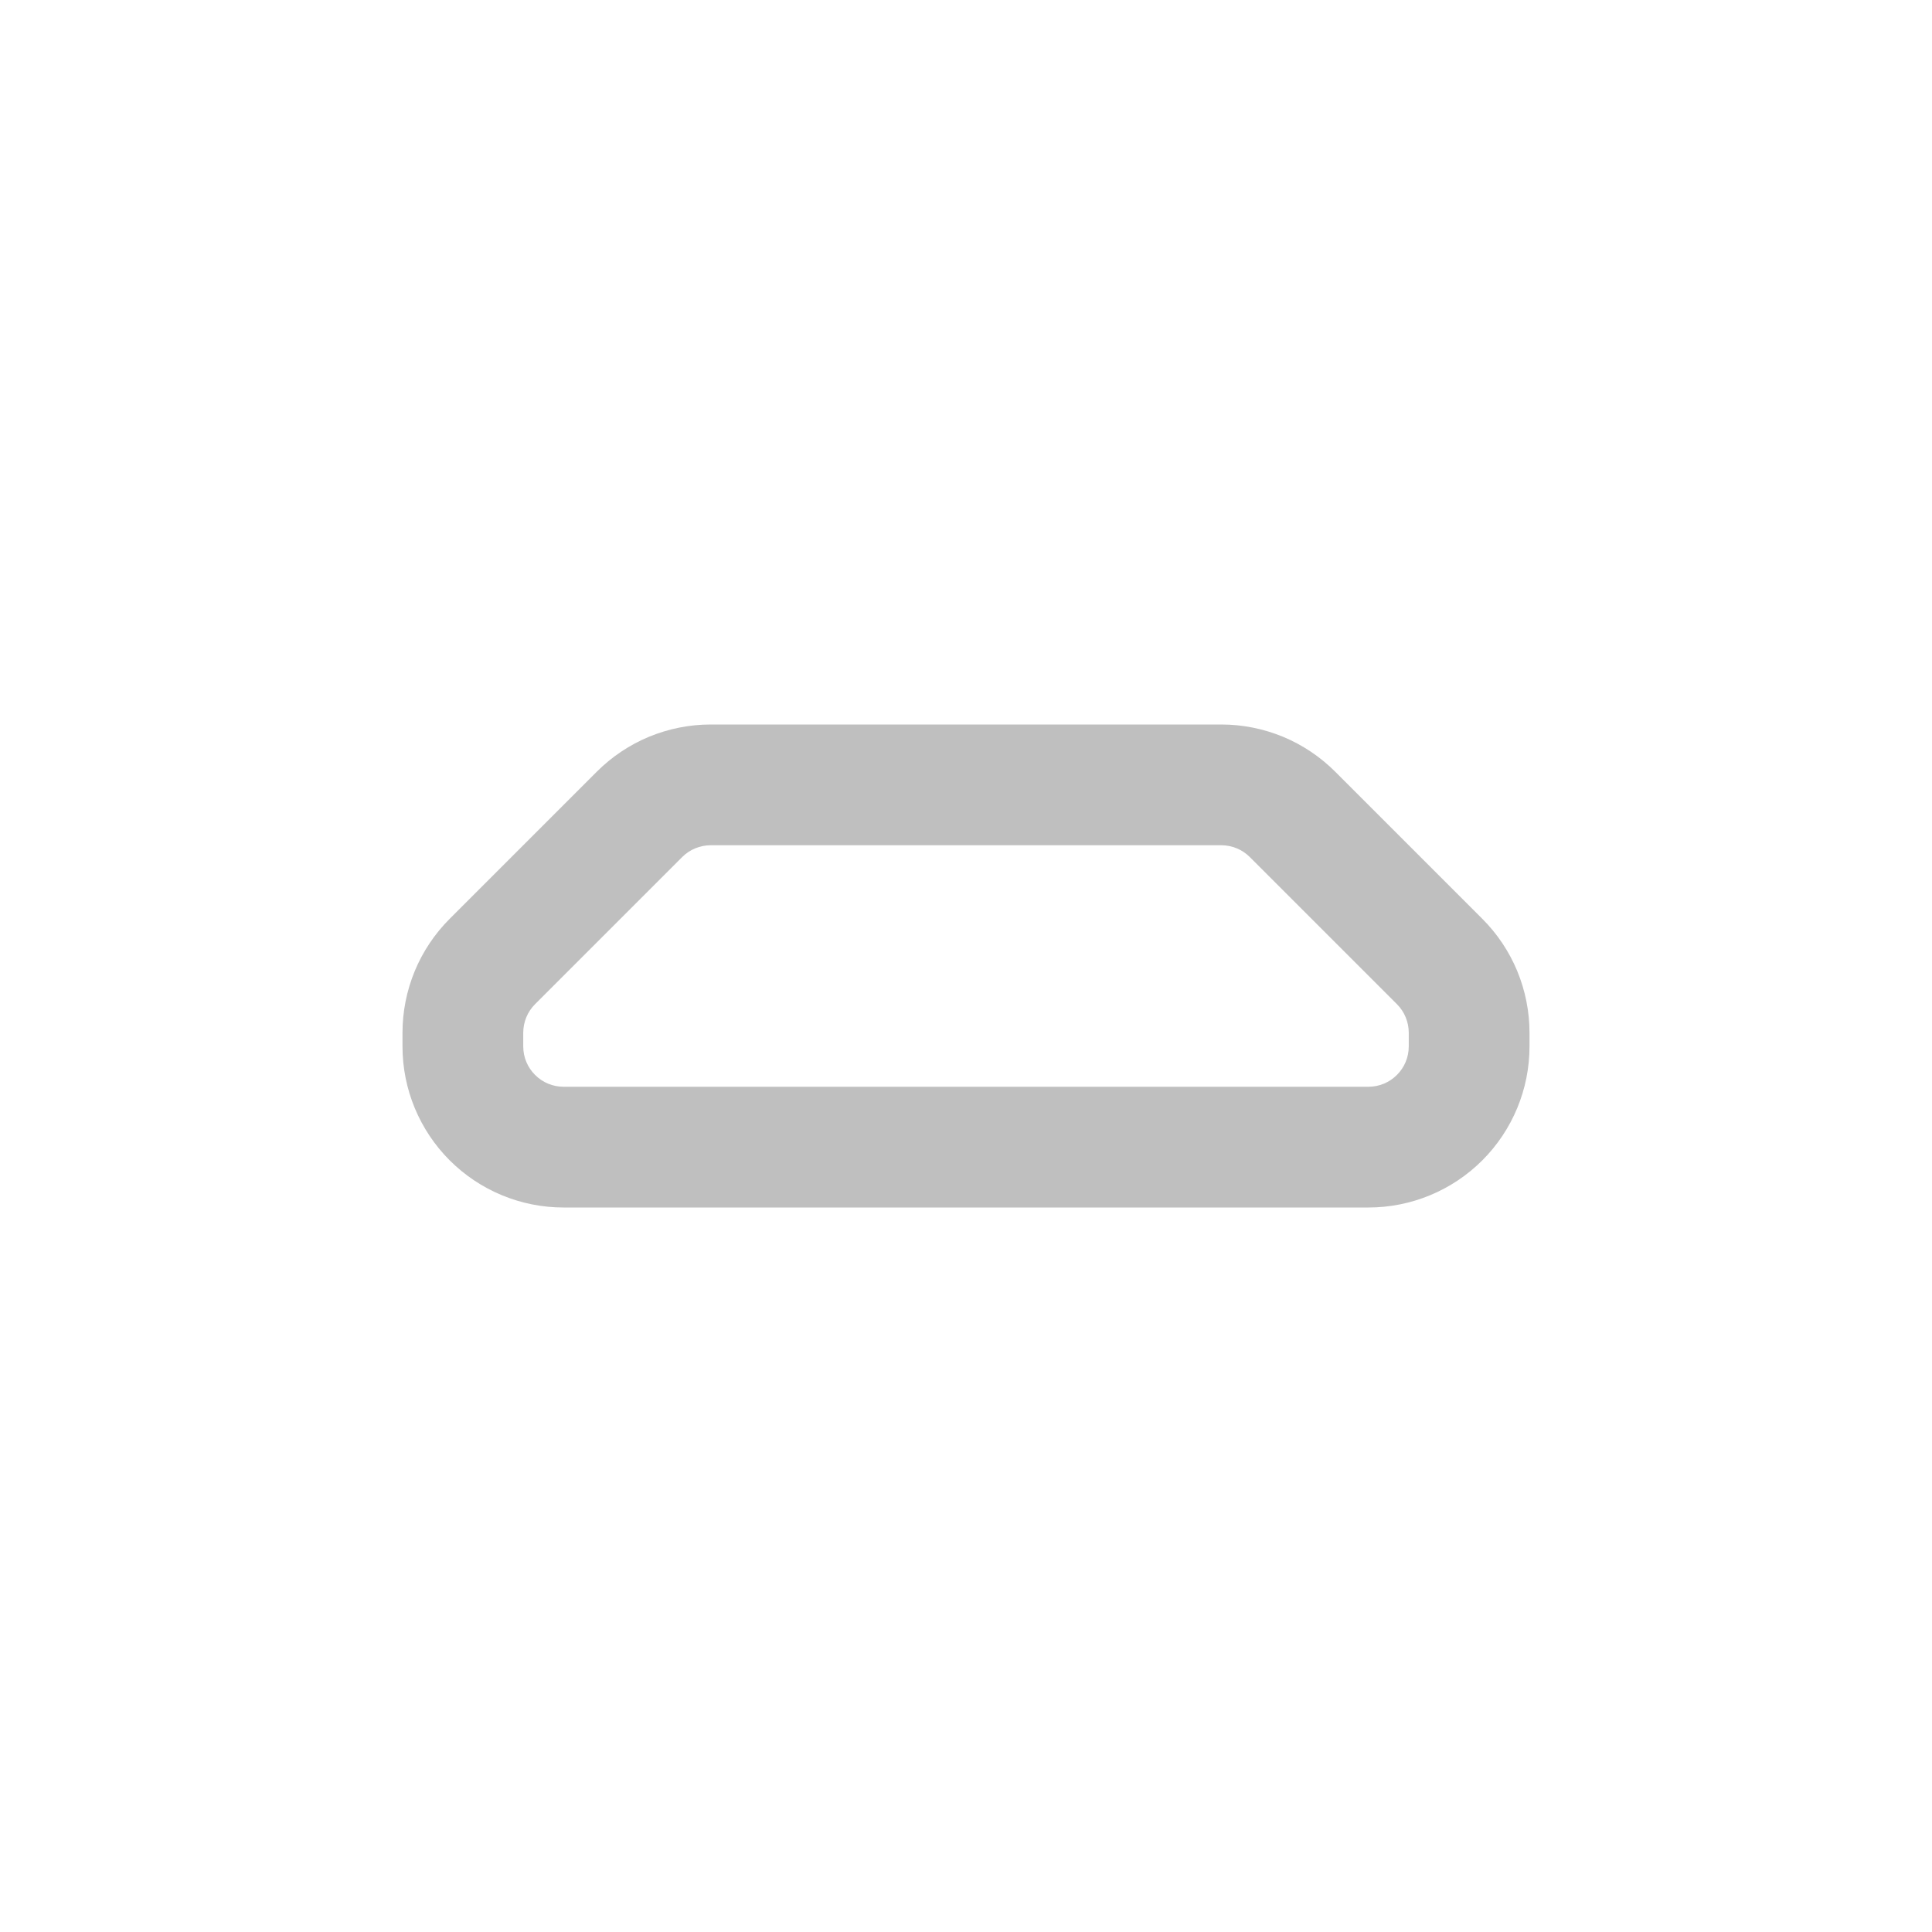 <svg width="512" height="512" viewBox="0 0 24 24" fill="none" xmlns="http://www.w3.org/2000/svg"><path d="M15.172 10.5C15.237 10.5 15.302 10.513 15.363 10.538C15.424 10.563 15.479 10.6 15.525 10.646L17.354 12.475C17.4 12.521 17.437 12.576 17.462 12.637C17.487 12.698 17.5 12.763 17.5 12.828V13C17.5 13.133 17.447 13.26 17.353 13.353C17.26 13.447 17.133 13.5 17 13.5H7C6.867 13.5 6.74 13.447 6.647 13.353C6.553 13.26 6.5 13.133 6.5 13V12.828C6.5 12.763 6.513 12.698 6.538 12.637C6.563 12.576 6.6 12.521 6.646 12.475L8.475 10.646C8.521 10.6 8.576 10.563 8.637 10.538C8.698 10.513 8.763 10.5 8.828 10.5H15.172ZM15.172 9H8.828C8.566 9 8.306 9.052 8.063 9.152C7.82 9.253 7.6 9.4 7.414 9.586L5.586 11.414C5.4 11.6 5.253 11.82 5.152 12.063C5.052 12.306 5 12.566 5 12.828V13C5 13.53 5.211 14.039 5.586 14.414C5.961 14.789 6.47 15 7 15H17C17.53 15 18.039 14.789 18.414 14.414C18.789 14.039 19 13.53 19 13V12.828C19 12.566 18.948 12.306 18.848 12.063C18.747 11.82 18.6 11.6 18.414 11.414L16.586 9.586C16.4 9.4 16.18 9.253 15.937 9.152C15.694 9.052 15.434 9 15.172 9Z" fill="#bfbfbf"/></svg>